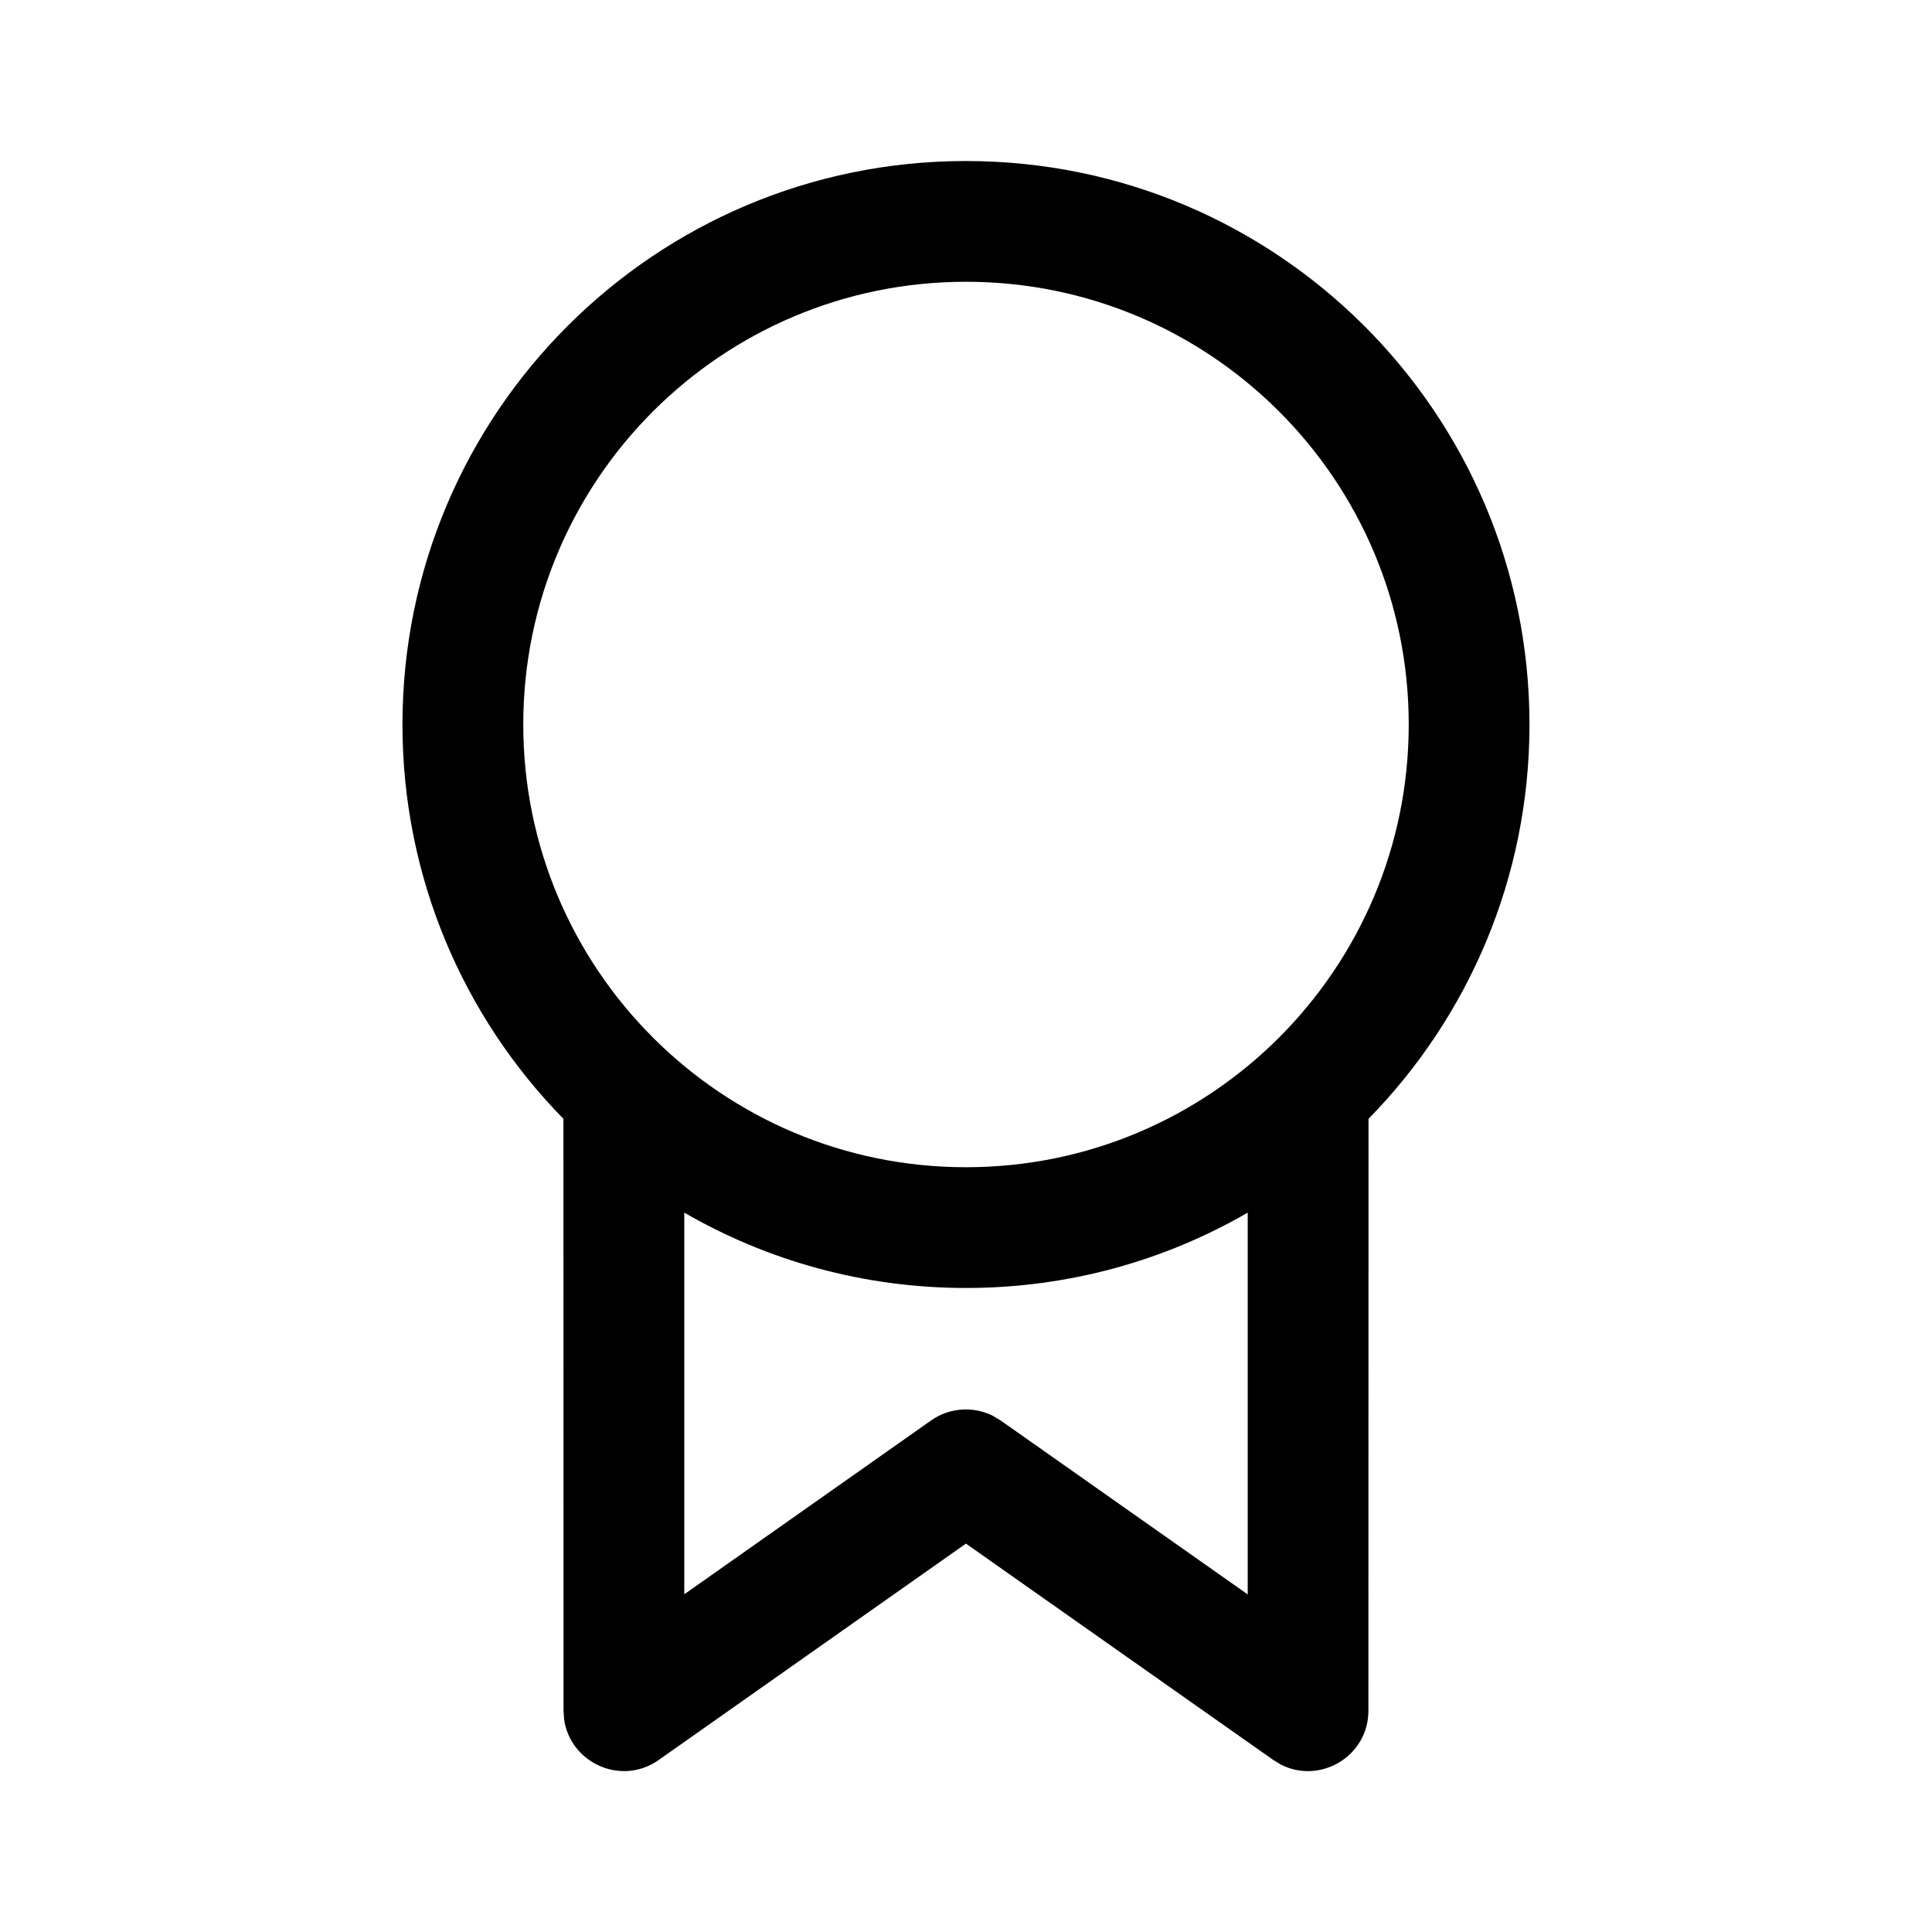 <!-- Generated by IcoMoon.io -->
<svg version="1.1" xmlns="http://www.w3.org/2000/svg" width="32" height="32" viewBox="0 0 32 32">
<title>ribbon</title>
<path d="M16 2.667c5.155 0 9.333 4.179 9.333 9.333 0 2.543-1.017 4.848-2.666 6.531l-0.002 9.803c0 0.763-0.809 1.227-1.456 0.89l-0.119-0.073-5.091-3.584-5.089 3.584c-0.624 0.439-1.469 0.045-1.567-0.678l-0.009-0.139-0.002-9.803c-1.649-1.683-2.666-3.988-2.666-6.531 0-5.155 4.179-9.333 9.333-9.333zM20.666 26.407l0-6.322c-1.373 0.794-2.966 1.248-4.666 1.248s-3.293-0.454-4.666-1.248l0 6.321 4.088-2.879c0.302-0.213 0.693-0.239 1.017-0.080l0.134 0.080 4.091 2.88zM16 4.667c-4.050 0-7.333 3.283-7.333 7.333s3.283 7.333 7.333 7.333c4.050 0 7.333-3.283 7.333-7.333s-3.283-7.333-7.333-7.333z"></path>
</svg>
